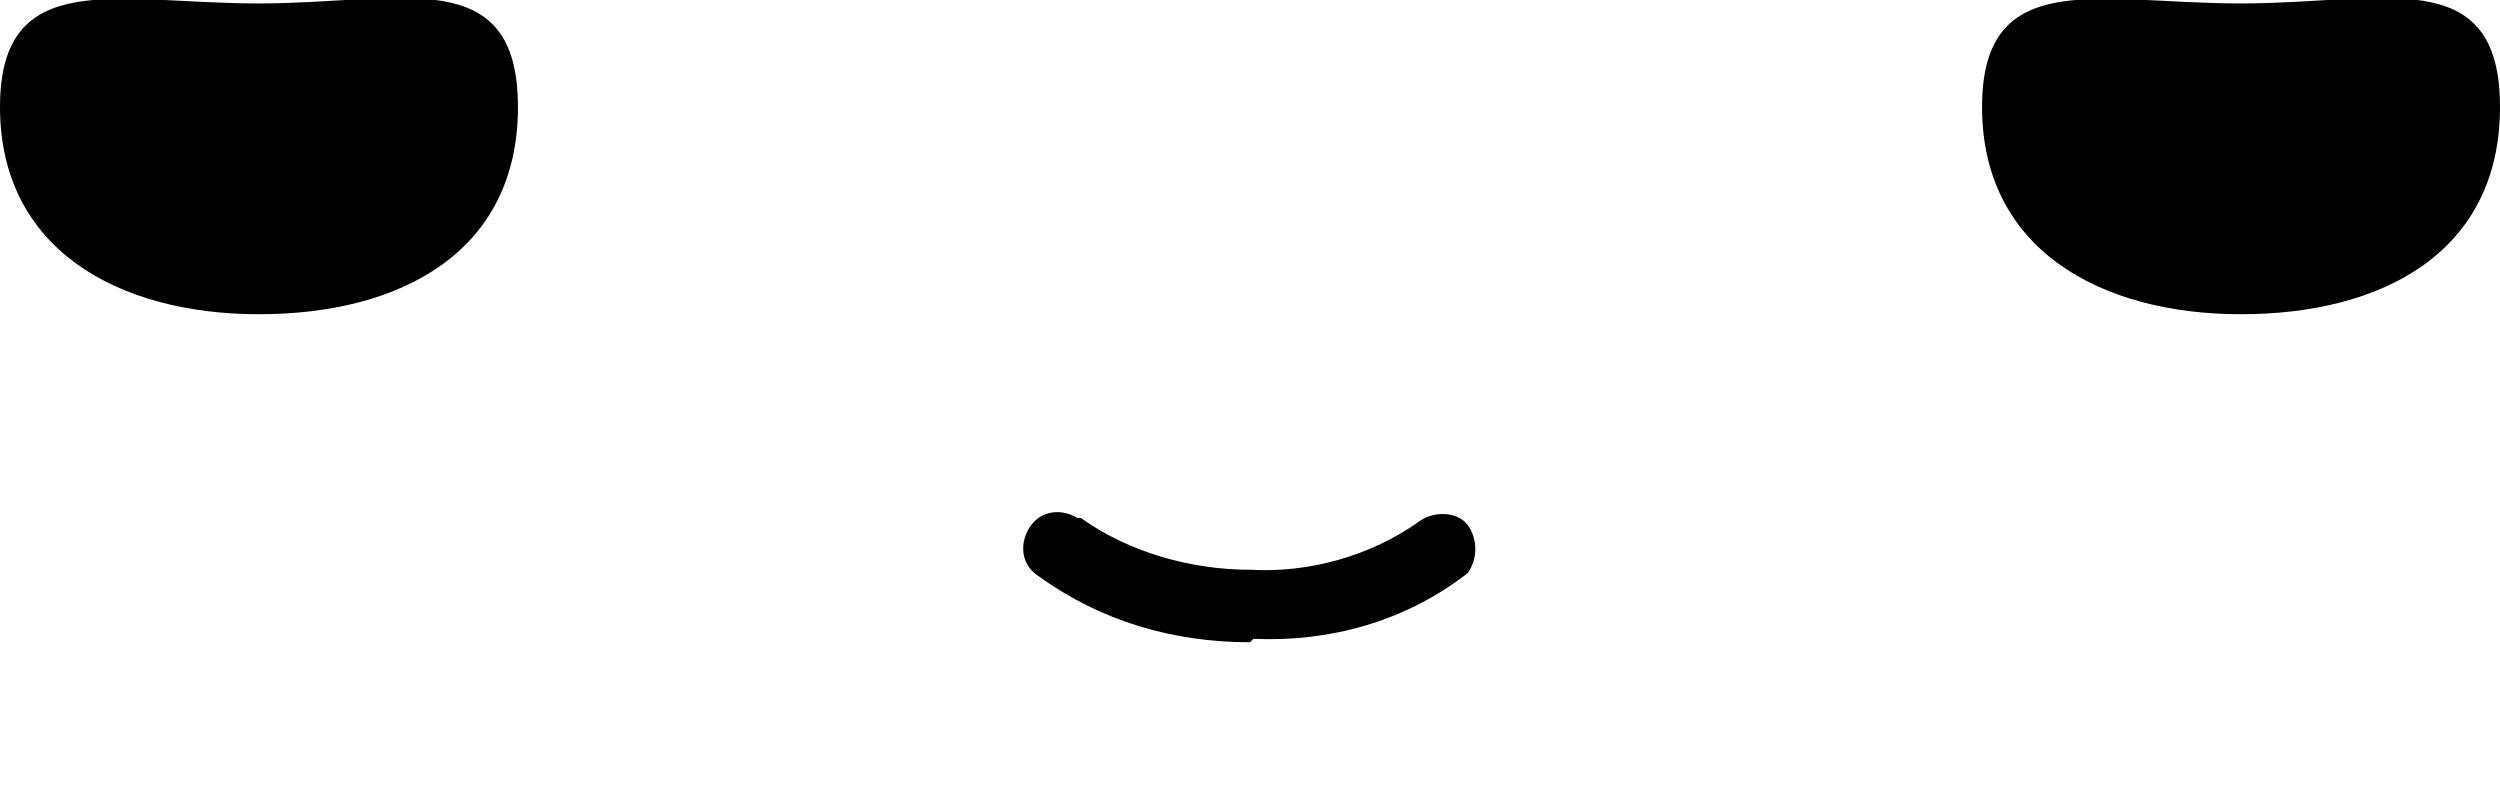 <?xml version="1.0" encoding="UTF-8"?>
<svg id="Ebene_1" data-name="Ebene 1" xmlns="http://www.w3.org/2000/svg" version="1.1" viewBox="0 0 72.4 23.3">
  <defs>
    <style>
      .cls-1 {
        fill: #000;
        stroke-width: 0px;
      }
    </style>
  </defs>
  <path class="cls-1" d="M36.2,18.6c-2.2,0-4.3-.6-6.1-1.9-.5-.3-.6-.9-.3-1.4.3-.5.9-.6,1.4-.3,0,0,0,0,.1,0,1.4,1,3.2,1.5,4.9,1.5,1.7.1,3.5-.4,4.9-1.4.4-.3,1.1-.3,1.4.1.3.4.3,1,0,1.4-1.8,1.4-4,2-6.2,1.9ZM7.5.1C3.4.1,0-1,0,3.1s3.4,6,7.5,6,7.5-1.8,7.5-6S11.6.1,7.5.1ZM64.9.1c-4.1,0-7.5-1.1-7.5,3s3.4,6,7.5,6,7.5-1.8,7.5-6-3.4-3-7.5-3Z"/>
</svg>